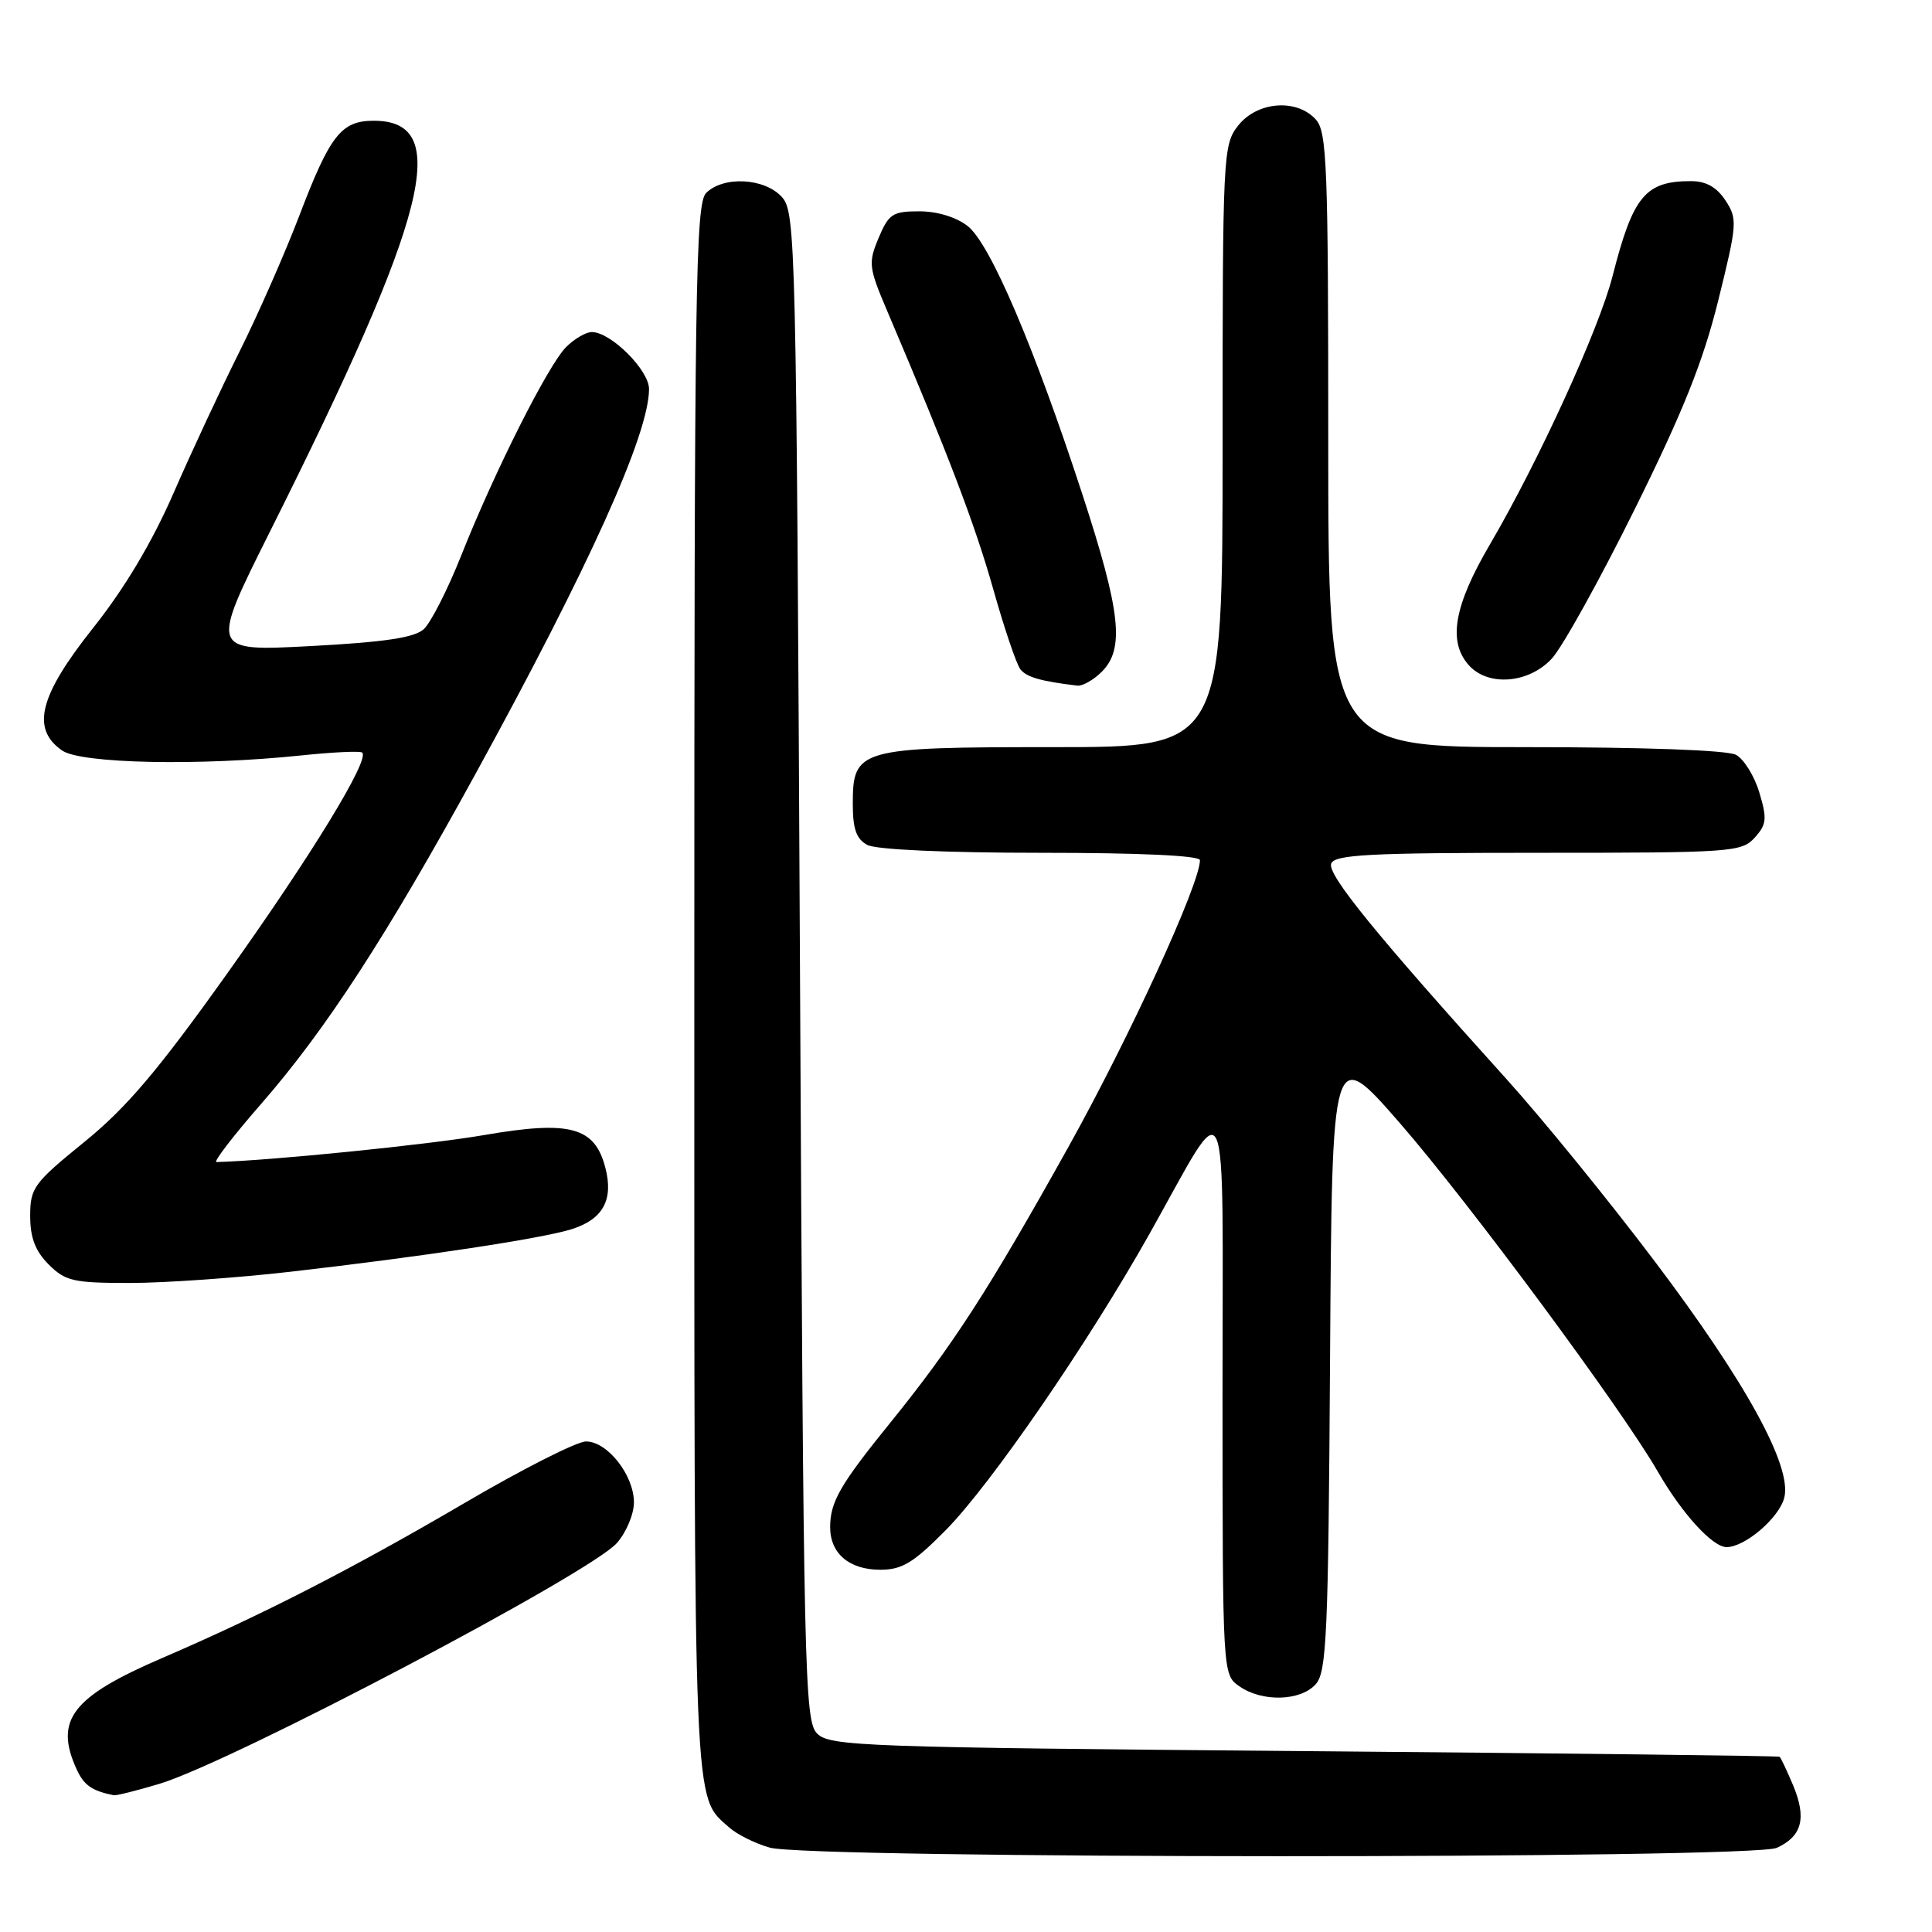 <?xml version="1.0" encoding="UTF-8" standalone="no"?>
<!DOCTYPE svg PUBLIC "-//W3C//DTD SVG 1.1//EN" "http://www.w3.org/Graphics/SVG/1.1/DTD/svg11.dtd" >
<svg xmlns="http://www.w3.org/2000/svg" xmlns:xlink="http://www.w3.org/1999/xlink" version="1.1" viewBox="0 0 256 256">
 <g >
 <path fill="currentColor"
d=" M 235.43 244.85 C 238.78 243.32 239.41 240.92 237.60 236.57 C 236.77 234.61 235.97 232.90 235.80 232.78 C 235.64 232.66 207.28 232.32 172.78 232.03 C 114.33 231.54 109.95 231.38 108.28 229.71 C 106.60 228.03 106.47 222.20 106.00 128.07 C 105.52 31.65 105.43 28.14 103.60 26.10 C 101.31 23.58 95.86 23.29 93.57 25.57 C 92.16 26.98 92.00 37.93 92.00 131.12 C 92.00 241.86 91.83 237.85 96.65 242.17 C 97.67 243.08 100.08 244.28 102.00 244.82 C 107.24 246.32 232.16 246.34 235.43 244.85 Z  M 21.05 236.39 C 30.51 233.58 78.20 208.49 81.75 204.45 C 82.99 203.04 84.00 200.62 84.00 199.08 C 84.00 195.47 80.49 191.00 77.65 191.00 C 76.44 191.00 69.16 194.69 61.48 199.20 C 46.73 207.84 34.72 214.00 21.50 219.69 C 9.54 224.84 7.18 227.90 10.14 234.41 C 11.12 236.56 12.16 237.29 15.07 237.88 C 15.38 237.95 18.07 237.28 21.05 236.39 Z  M 174.33 223.18 C 175.79 221.57 176.01 216.74 176.24 179.93 C 176.50 138.50 176.50 138.50 185.50 148.83 C 194.59 159.27 214.89 186.69 219.67 195.00 C 222.88 200.57 226.92 205.00 228.78 205.00 C 231.23 205.00 235.75 201.12 236.43 198.44 C 237.47 194.29 231.33 183.10 219.16 167.00 C 213.14 159.03 204.35 148.22 199.63 143.00 C 182.30 123.80 175.84 115.86 176.39 114.43 C 176.85 113.24 181.44 113.00 203.81 113.00 C 229.43 113.00 230.77 112.91 232.50 111.00 C 234.09 109.24 234.17 108.50 233.12 105.01 C 232.47 102.82 231.07 100.58 230.03 100.02 C 228.88 99.40 217.81 99.00 202.07 99.00 C 176.00 99.00 176.00 99.00 176.00 58.33 C 176.00 21.89 175.83 17.47 174.35 15.83 C 171.81 13.03 166.59 13.44 164.07 16.63 C 162.05 19.20 162.00 20.32 162.00 59.13 C 162.00 99.00 162.00 99.00 139.72 99.00 C 113.75 99.00 113.00 99.21 113.00 106.52 C 113.00 109.86 113.47 111.18 114.93 111.96 C 116.09 112.58 125.33 113.00 137.93 113.00 C 151.02 113.00 159.00 113.37 159.00 113.98 C 159.00 117.11 149.65 137.49 141.53 152.05 C 130.98 170.97 126.26 178.27 117.98 188.50 C 111.30 196.75 110.00 199.01 110.00 202.36 C 110.00 205.85 112.53 208.00 116.64 208.00 C 119.53 208.00 121.03 207.09 125.32 202.75 C 131.30 196.69 144.17 177.98 152.31 163.50 C 163.05 144.38 161.99 142.05 161.99 184.69 C 162.00 221.89 162.00 221.89 164.22 223.44 C 167.23 225.55 172.31 225.42 174.33 223.18 Z  M 38.51 168.51 C 55.96 166.51 71.78 164.12 75.76 162.87 C 79.90 161.56 81.31 158.99 80.22 154.76 C 78.82 149.31 75.55 148.43 64.10 150.41 C 56.73 151.68 35.93 153.78 28.68 153.98 C 28.23 153.99 30.90 150.51 34.62 146.25 C 43.15 136.47 51.20 124.09 63.03 102.50 C 78.10 75.02 86.00 57.50 86.00 51.55 C 86.00 49.04 80.94 44.00 78.42 44.00 C 77.64 44.00 76.11 44.89 75.02 45.98 C 72.63 48.37 65.54 62.45 61.09 73.67 C 59.30 78.16 57.08 82.52 56.15 83.37 C 54.90 84.50 50.93 85.09 41.14 85.61 C 27.83 86.31 27.83 86.31 35.79 70.40 C 56.84 28.34 59.95 16.00 49.53 16.00 C 45.22 16.00 43.74 17.88 39.66 28.58 C 37.76 33.55 34.20 41.65 31.75 46.56 C 29.29 51.48 25.35 59.93 22.99 65.35 C 20.15 71.85 16.54 77.92 12.35 83.19 C 5.20 92.19 4.09 96.55 8.22 99.44 C 10.71 101.19 26.46 101.51 40.00 100.09 C 44.12 99.66 47.72 99.49 47.99 99.72 C 49.04 100.62 41.31 113.28 30.10 129.00 C 20.91 141.89 16.77 146.77 11.17 151.32 C 4.46 156.77 4.00 157.40 4.00 161.12 C 4.00 164.00 4.67 165.76 6.45 167.55 C 8.67 169.76 9.73 170.00 17.21 170.00 C 21.78 170.00 31.36 169.33 38.51 168.51 Z  M 146.00 89.00 C 149.04 85.96 148.50 81.08 143.43 65.53 C 137.03 45.94 131.21 32.31 128.23 29.96 C 126.71 28.77 124.19 28.00 121.81 28.00 C 118.28 28.00 117.76 28.34 116.42 31.53 C 115.03 34.85 115.10 35.44 117.59 41.28 C 125.63 60.17 129.18 69.47 131.59 78.00 C 133.06 83.22 134.69 88.04 135.21 88.69 C 136.03 89.73 137.91 90.27 142.75 90.85 C 143.44 90.93 144.90 90.10 146.00 89.00 Z  M 205.62 87.27 C 207.01 85.77 211.95 76.88 216.59 67.51 C 223.01 54.56 225.67 47.91 227.68 39.80 C 230.19 29.66 230.24 29.01 228.64 26.57 C 227.47 24.79 226.06 24.00 224.06 24.00 C 218.01 24.00 216.38 25.97 213.68 36.56 C 211.89 43.58 203.88 61.11 197.45 72.09 C 192.64 80.28 191.82 85.04 194.65 88.17 C 197.21 91.00 202.58 90.56 205.62 87.27 Z "/>
</g>
</svg>